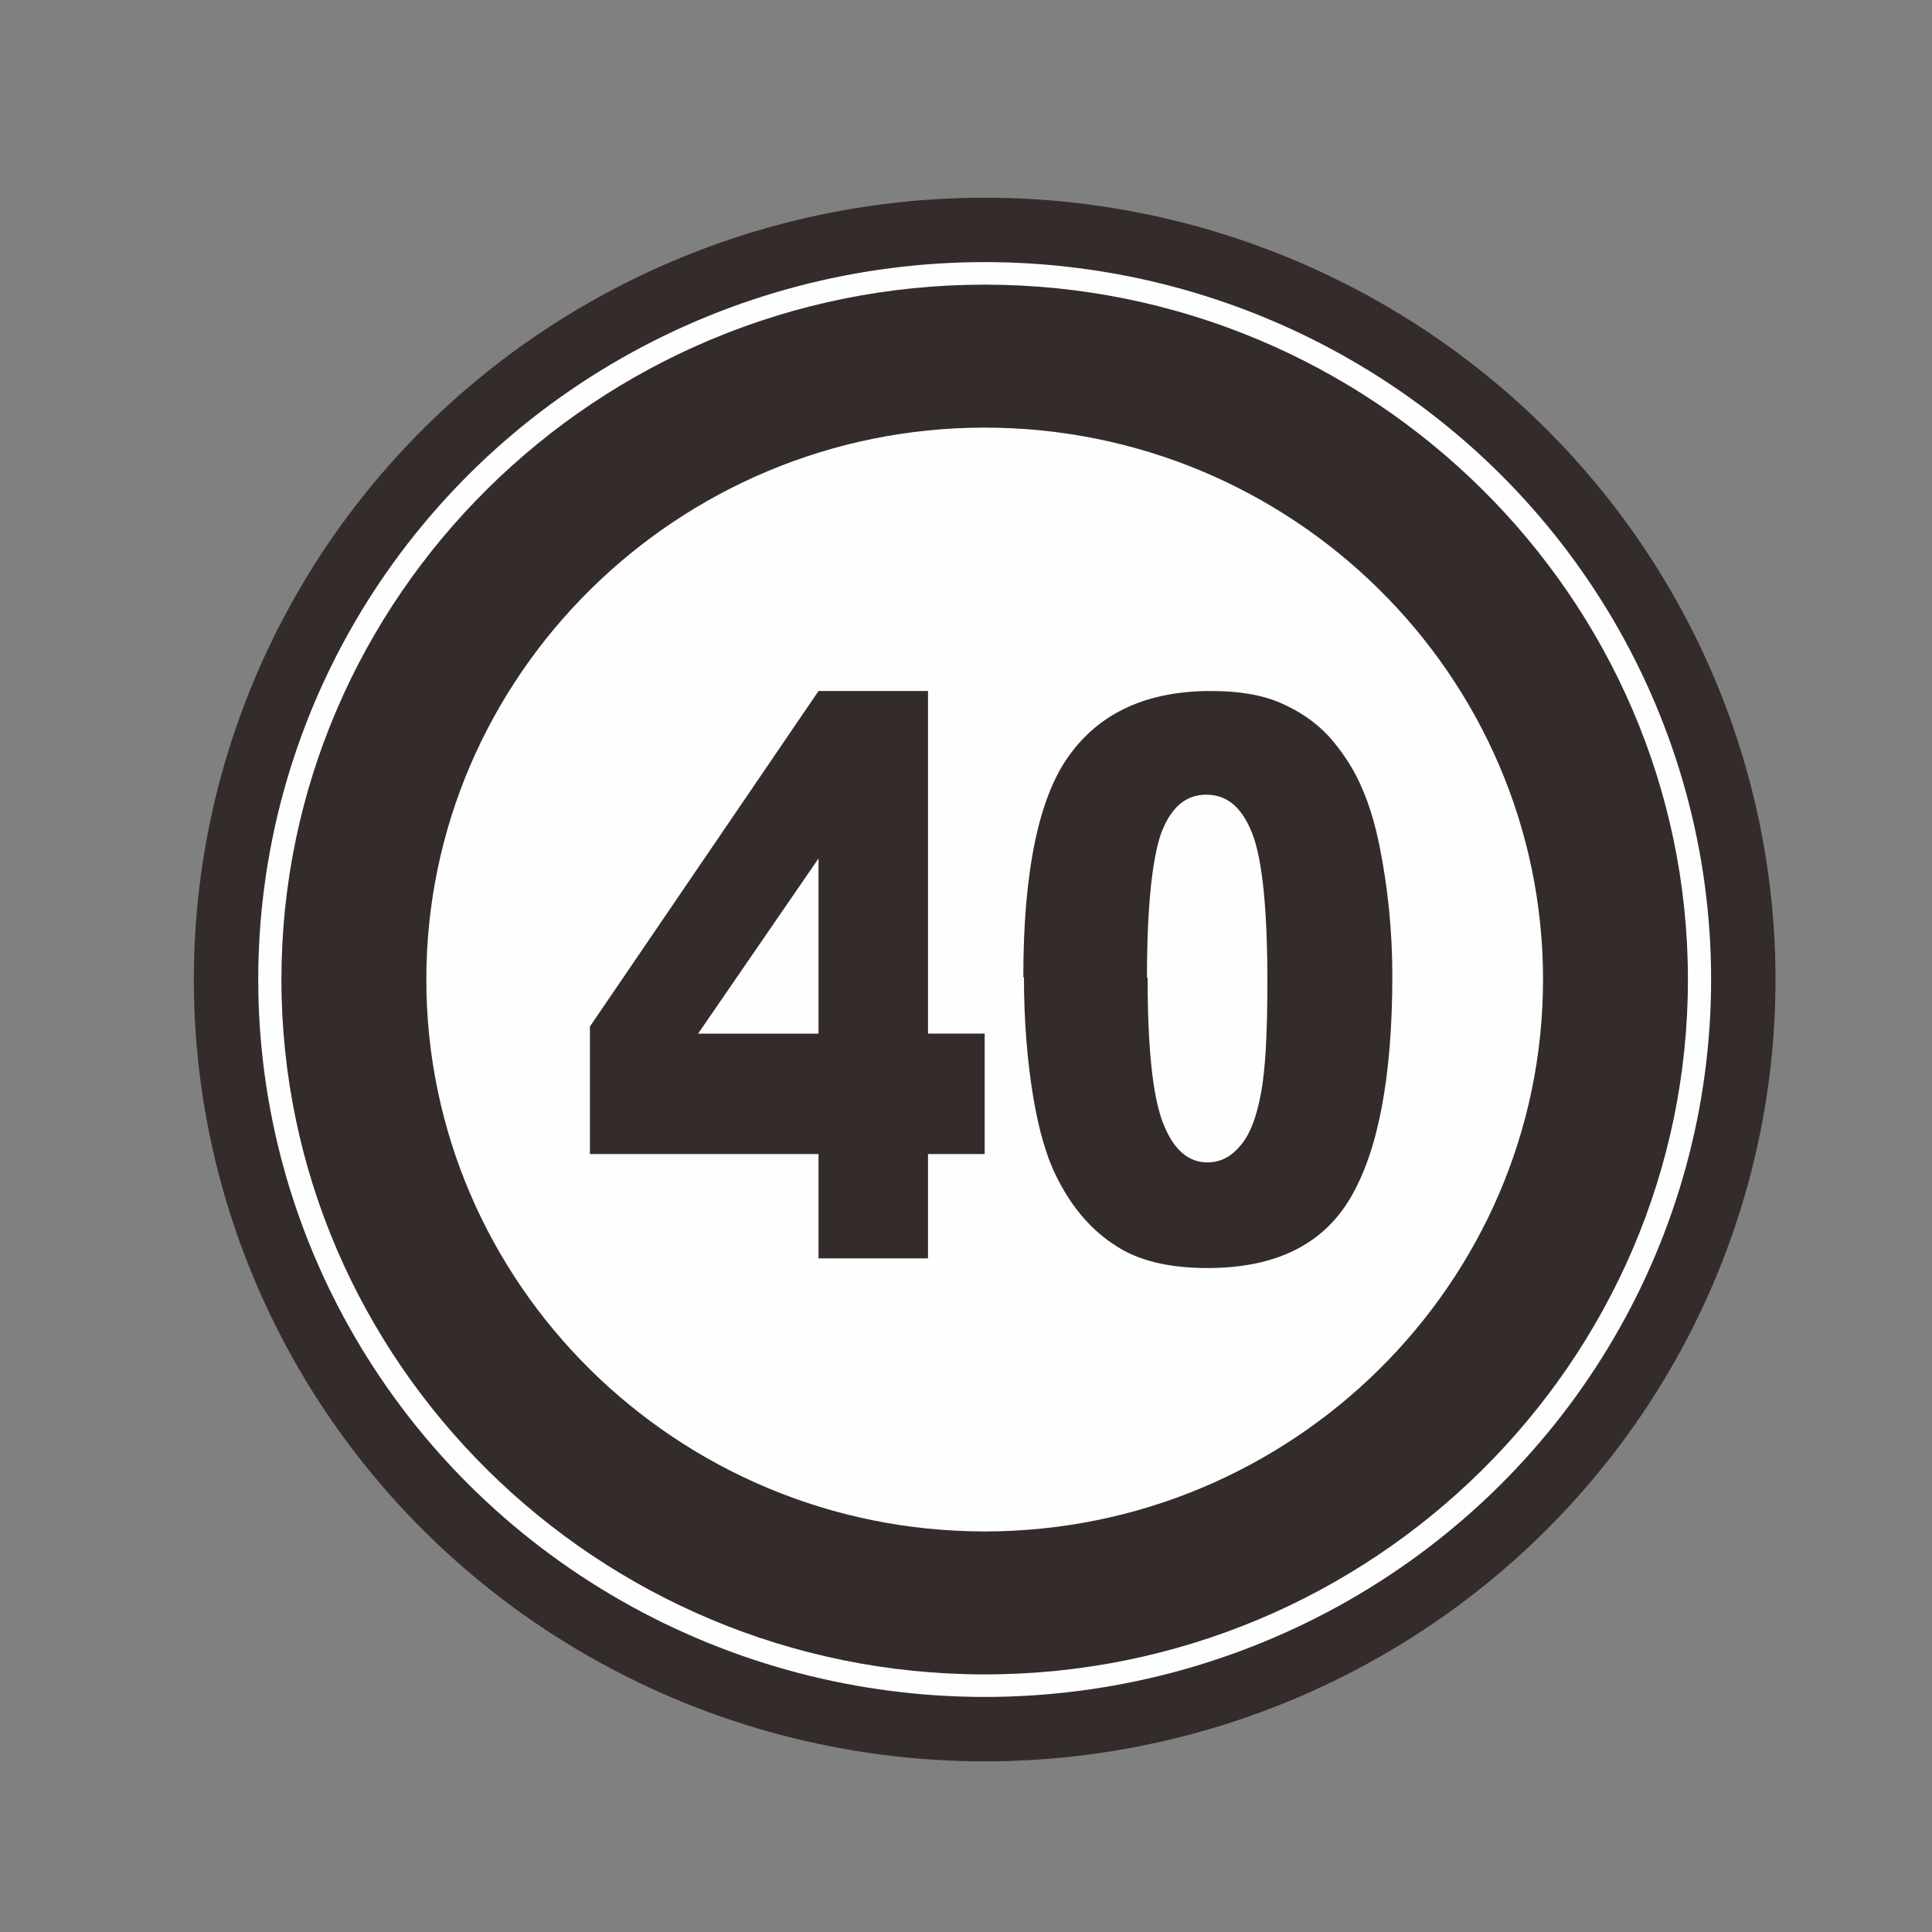 <?xml version="1.0" encoding="UTF-8"?>
<!DOCTYPE svg PUBLIC "-//W3C//DTD SVG 1.1//EN" "http://www.w3.org/Graphics/SVG/1.1/DTD/svg11.dtd">
<!-- Creator: CorelDRAW X5 -->
<svg xmlns="http://www.w3.org/2000/svg" xml:space="preserve" width="30mm" height="30mm" style="shape-rendering:geometricPrecision; text-rendering:geometricPrecision; image-rendering:optimizeQuality; fill-rule:evenodd; clip-rule:evenodd"
viewBox="0 0 3000 3000"
 xmlns:xlink="http://www.w3.org/1999/xlink">
 <rect x="0" y="0" width="3000" height="3000" fill="#808080" stroke="none"/>
 <defs>
  <style type="text/css">
   <![CDATA[
    .str0 {stroke:#332C2B;stroke-width:100}
    .fil1 {fill:#332C2B}
    .fil0 {fill:#FEFEFE}
   ]]>
  </style>
 </defs>
 <g id="图层_x0020_1">
  <ellipse class="fil0 str0" cx="1529" cy="1521" rx="1178" ry="1164"/>
  <path class="fil1" d="M1529 442c601,0 1092,485 1092,1079 0,594 -490,1079 -1092,1079 -601,0 -1092,-485 -1092,-1079 0,-594 490,-1079 1092,-1079zm0 222c478,0 867,385 867,857 0,472 -390,857 -867,857 -478,0 -867,-385 -867,-857 0,-472 390,-857 867,-857z"/>
  <path class="fil1" d="M1271 1792l-355 0 0 -198 355 -521 170 0 0 532 88 0 0 187 -88 0 0 162 -170 0 0 -162zm0 -187l0 -272 -187 272 187 0zm318 -88c0,-164 24,-280 72,-345 48,-66 121,-99 219,-99 47,0 86,7 116,22 30,14 55,33 74,56 19,23 34,47 45,73 11,25 20,55 27,89 13,65 20,132 20,202 0,157 -22,272 -65,345 -43,73 -117,109 -222,109 -59,0 -107,-11 -143,-35 -36,-23 -66,-57 -89,-102 -17,-32 -30,-76 -39,-131 -9,-55 -14,-117 -14,-183zm193 1c0,110 8,185 24,226 16,41 39,61 69,61 20,0 37,-9 51,-26 15,-17 25,-44 32,-81 7,-37 10,-95 10,-173 0,-115 -8,-192 -24,-232 -16,-40 -39,-59 -71,-59 -32,0 -55,20 -70,60 -14,40 -22,115 -22,224z"/>
 </g>
</svg>
